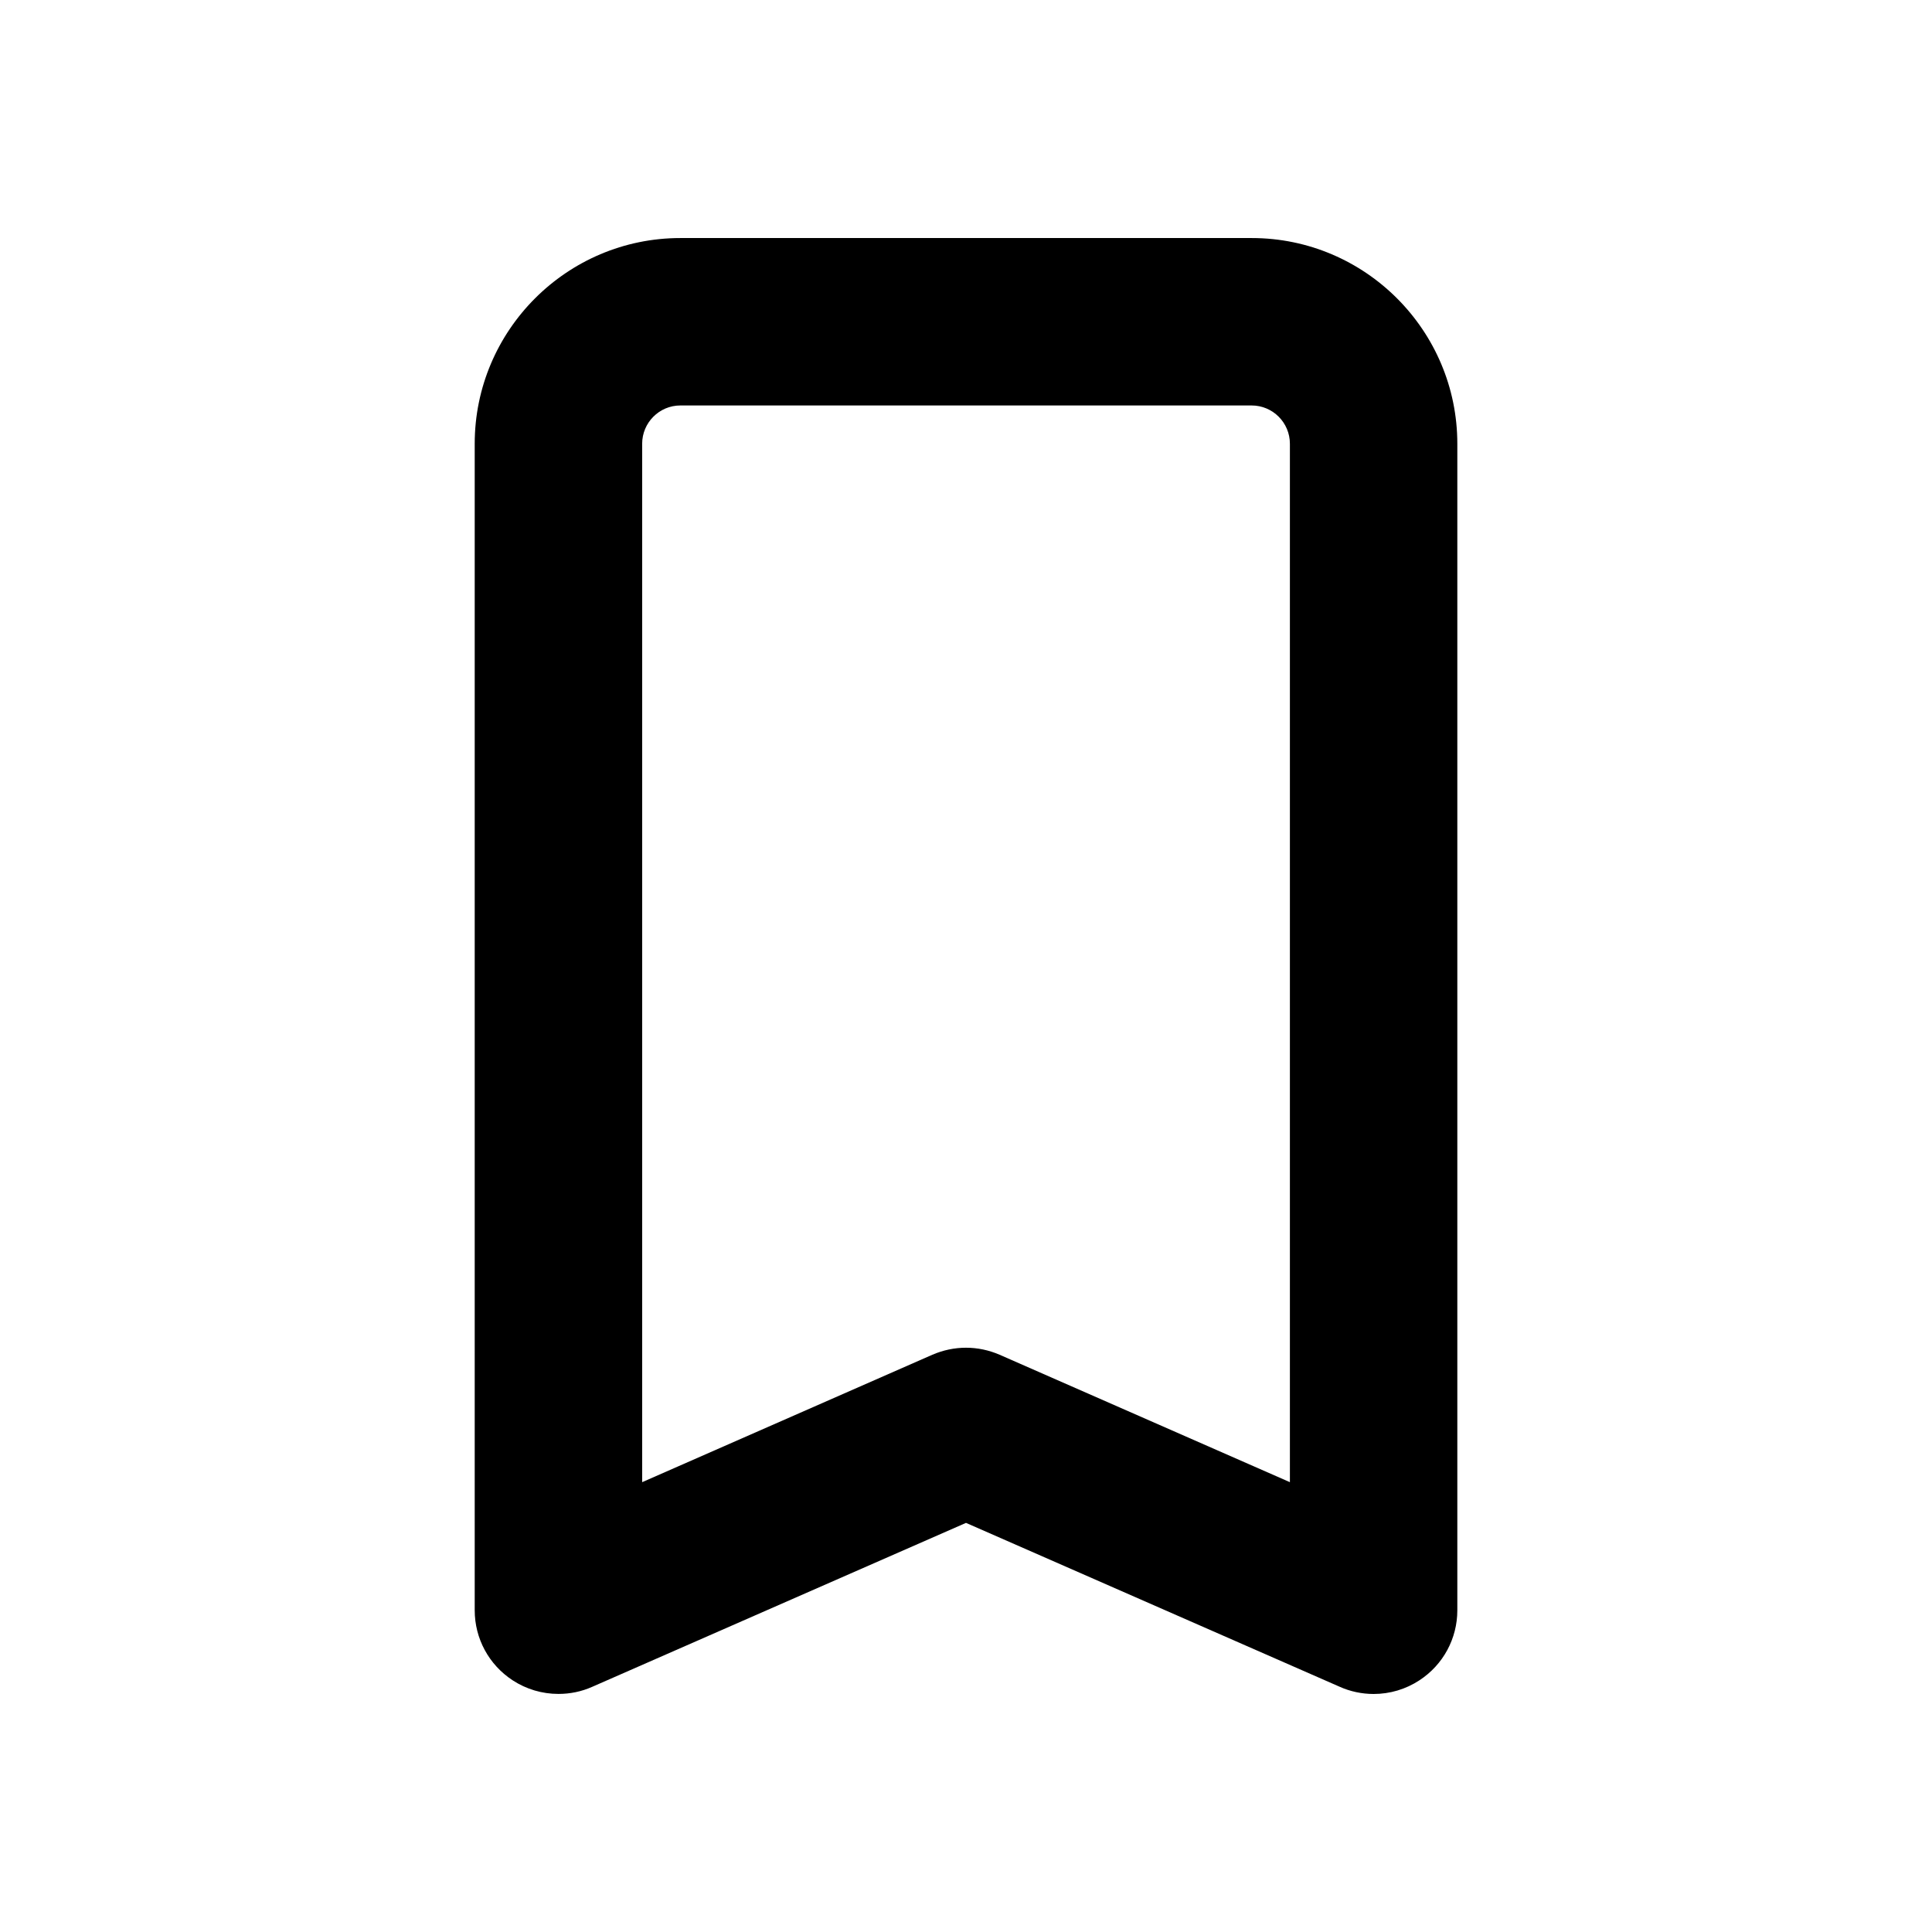 <?xml version="1.0" encoding="utf-8"?>
<!-- Generator: Adobe Illustrator 16.0.0, SVG Export Plug-In . SVG Version: 6.00 Build 0)  -->
<!DOCTYPE svg PUBLIC "-//W3C//DTD SVG 1.1//EN" "http://www.w3.org/Graphics/SVG/1.1/DTD/svg11.dtd">
<svg version="1.1" id="Layer_1" xmlns="http://www.w3.org/2000/svg" xmlns:xlink="http://www.w3.org/1999/xlink" x="0px" y="0px"
	 width="100px" height="100px" viewBox="0 0 100 100" enable-background="new 0 0 100 100" xml:space="preserve">
<path d="M71.098,87.68c-0.605,0-1.211-0.129-1.75-0.371L50,78.824l-19.357,8.49c-0.547,0.242-1.133,0.363-1.738,0.363
	c-0.846,0-1.666-0.244-2.371-0.705c-1.23-0.805-1.963-2.16-1.963-3.625V22.969c0-5.871,4.775-10.648,10.645-10.648h29.572
	c5.869,0,10.643,4.777,10.643,10.648v60.379c0,1.467-0.734,2.822-1.963,3.625C72.766,87.434,71.945,87.68,71.098,87.68z M50,69.758
	c0.596,0,1.18,0.123,1.734,0.361l15.031,6.598V22.969c0-1.092-0.887-1.982-1.979-1.982H35.215c-1.092,0-1.977,0.891-1.977,1.982
	v53.748l15.021-6.596C48.82,69.881,49.404,69.758,50,69.758z"/>
</svg>
